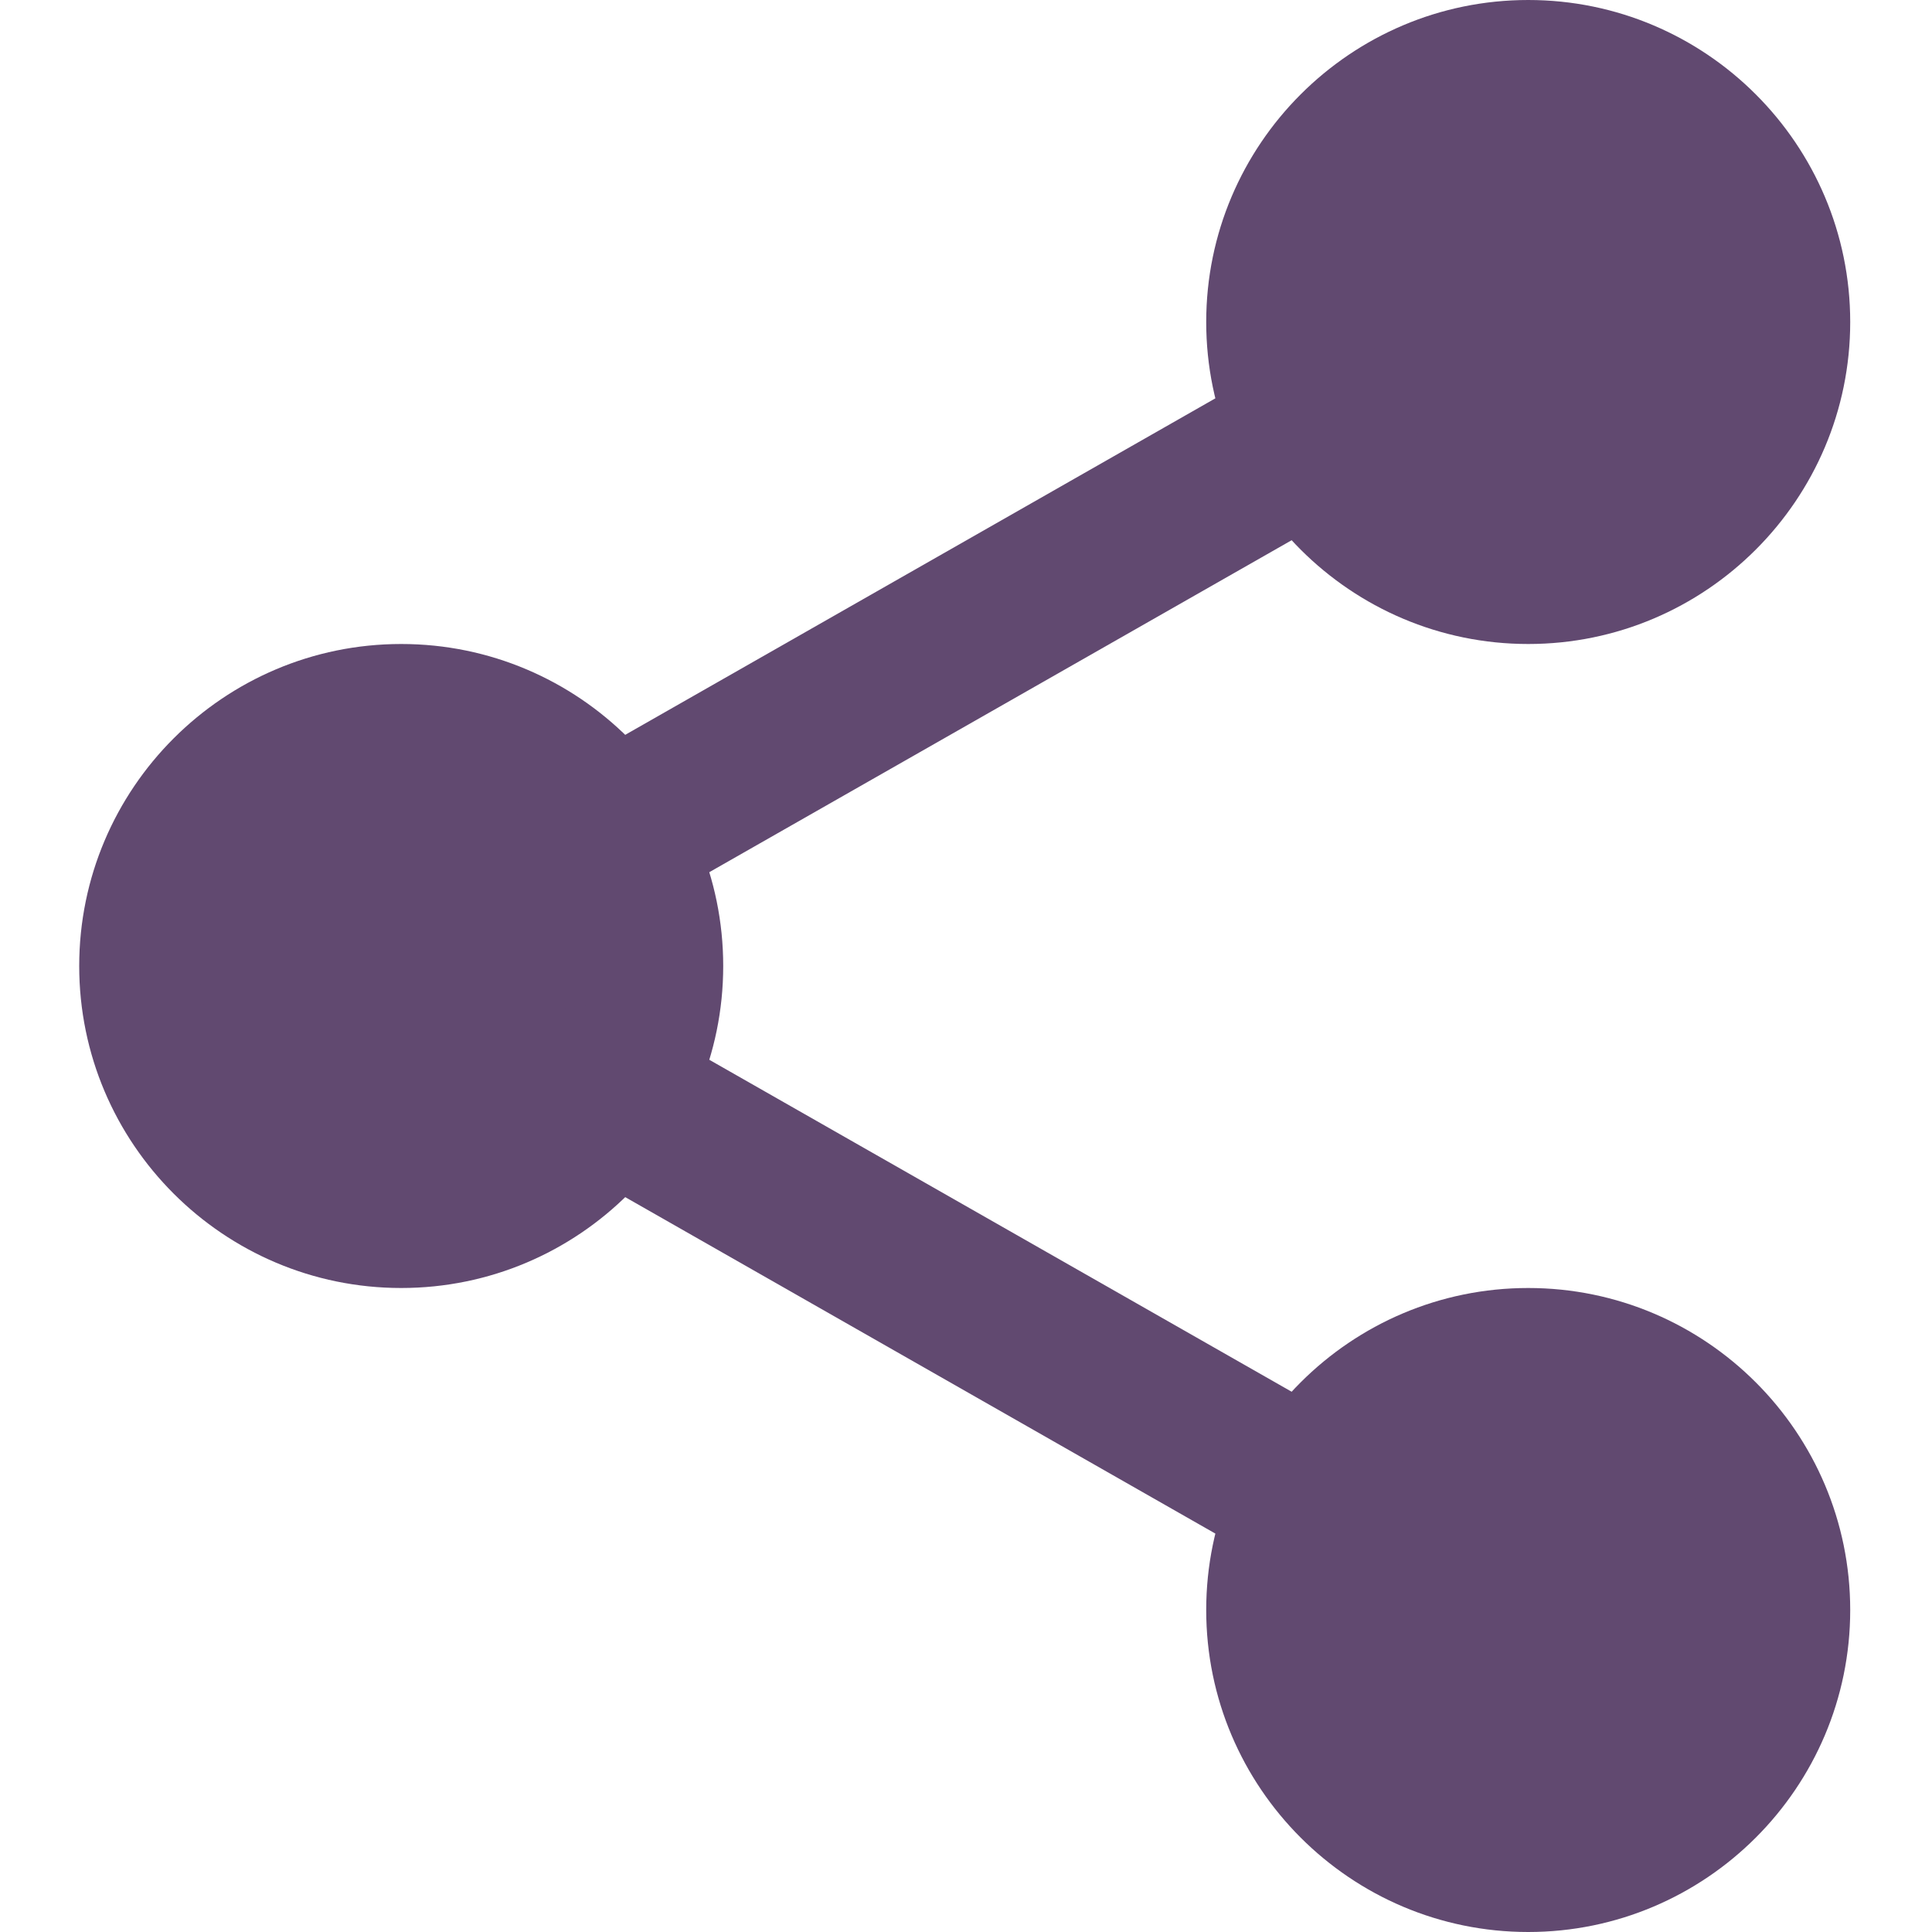 <svg width="30" height="30" viewBox="0 0 30 30" fill="none" xmlns="http://www.w3.org/2000/svg">
<path d="M27.793 5C27.793 7.244 25.974 9.063 23.73 9.063C21.487 9.063 19.668 7.244 19.668 5C19.668 2.756 21.487 0.938 23.73 0.938C25.974 0.938 27.793 2.756 27.793 5Z" fill="#614970"/>
<path d="M23.73 10C20.973 10 18.73 7.757 18.73 5C18.73 2.243 20.973 0 23.73 0C26.488 0 28.73 2.243 28.73 5C28.73 7.757 26.488 10 23.73 10ZM23.73 1.875C22.007 1.875 20.605 3.278 20.605 5C20.605 6.722 22.007 8.125 23.73 8.125C25.454 8.125 26.855 6.722 26.855 5C26.855 3.278 25.454 1.875 23.73 1.875Z" fill="#614970"/>
<path d="M27.793 25C27.793 27.244 25.974 29.062 23.73 29.062C21.487 29.062 19.668 27.244 19.668 25C19.668 22.756 21.487 20.937 23.73 20.937C25.974 20.937 27.793 22.756 27.793 25Z" fill="#614970"/>
<path d="M23.73 30C20.973 30 18.73 27.757 18.73 25C18.73 22.242 20.973 20 23.73 20C26.488 20 28.73 22.242 28.73 25C28.73 27.757 26.488 30 23.73 30ZM23.73 21.875C22.007 21.875 20.605 23.277 20.605 25C20.605 26.722 22.007 28.125 23.73 28.125C25.454 28.125 26.855 26.722 26.855 25C26.855 23.277 25.454 21.875 23.73 21.875Z" fill="#614970"/>
<path d="M10.293 15C10.293 17.244 8.474 19.062 6.23 19.062C3.987 19.062 2.168 17.244 2.168 15C2.168 12.756 3.987 10.938 6.23 10.938C8.474 10.938 10.293 12.756 10.293 15Z" fill="#614970"/>
<path d="M6.23 20C3.473 20 1.23 17.758 1.23 15C1.23 12.242 3.473 10 6.23 10C8.988 10 11.23 12.242 11.23 15C11.23 17.758 8.988 20 6.23 20ZM6.23 11.875C4.507 11.875 3.105 13.277 3.105 15C3.105 16.723 4.507 18.125 6.23 18.125C7.954 18.125 9.356 16.723 9.356 15C9.356 13.277 7.954 11.875 6.23 11.875Z" fill="#614970"/>
<path d="M9.182 14.4C8.747 14.4 8.324 14.174 8.094 13.769C7.753 13.17 7.963 12.406 8.562 12.064L20.16 5.451C20.759 5.107 21.523 5.318 21.866 5.919C22.207 6.517 21.997 7.281 21.398 7.624L9.799 14.236C9.604 14.348 9.392 14.4 9.182 14.4Z" fill="#614970"/>
<path d="M20.779 24.713C20.569 24.713 20.357 24.66 20.162 24.549L8.563 17.936C7.964 17.595 7.754 16.831 8.096 16.231C8.435 15.631 9.2 15.42 9.8 15.764L21.399 22.376C21.998 22.717 22.208 23.481 21.867 24.081C21.636 24.486 21.213 24.713 20.779 24.713Z" fill="#614970"/>
</svg>
